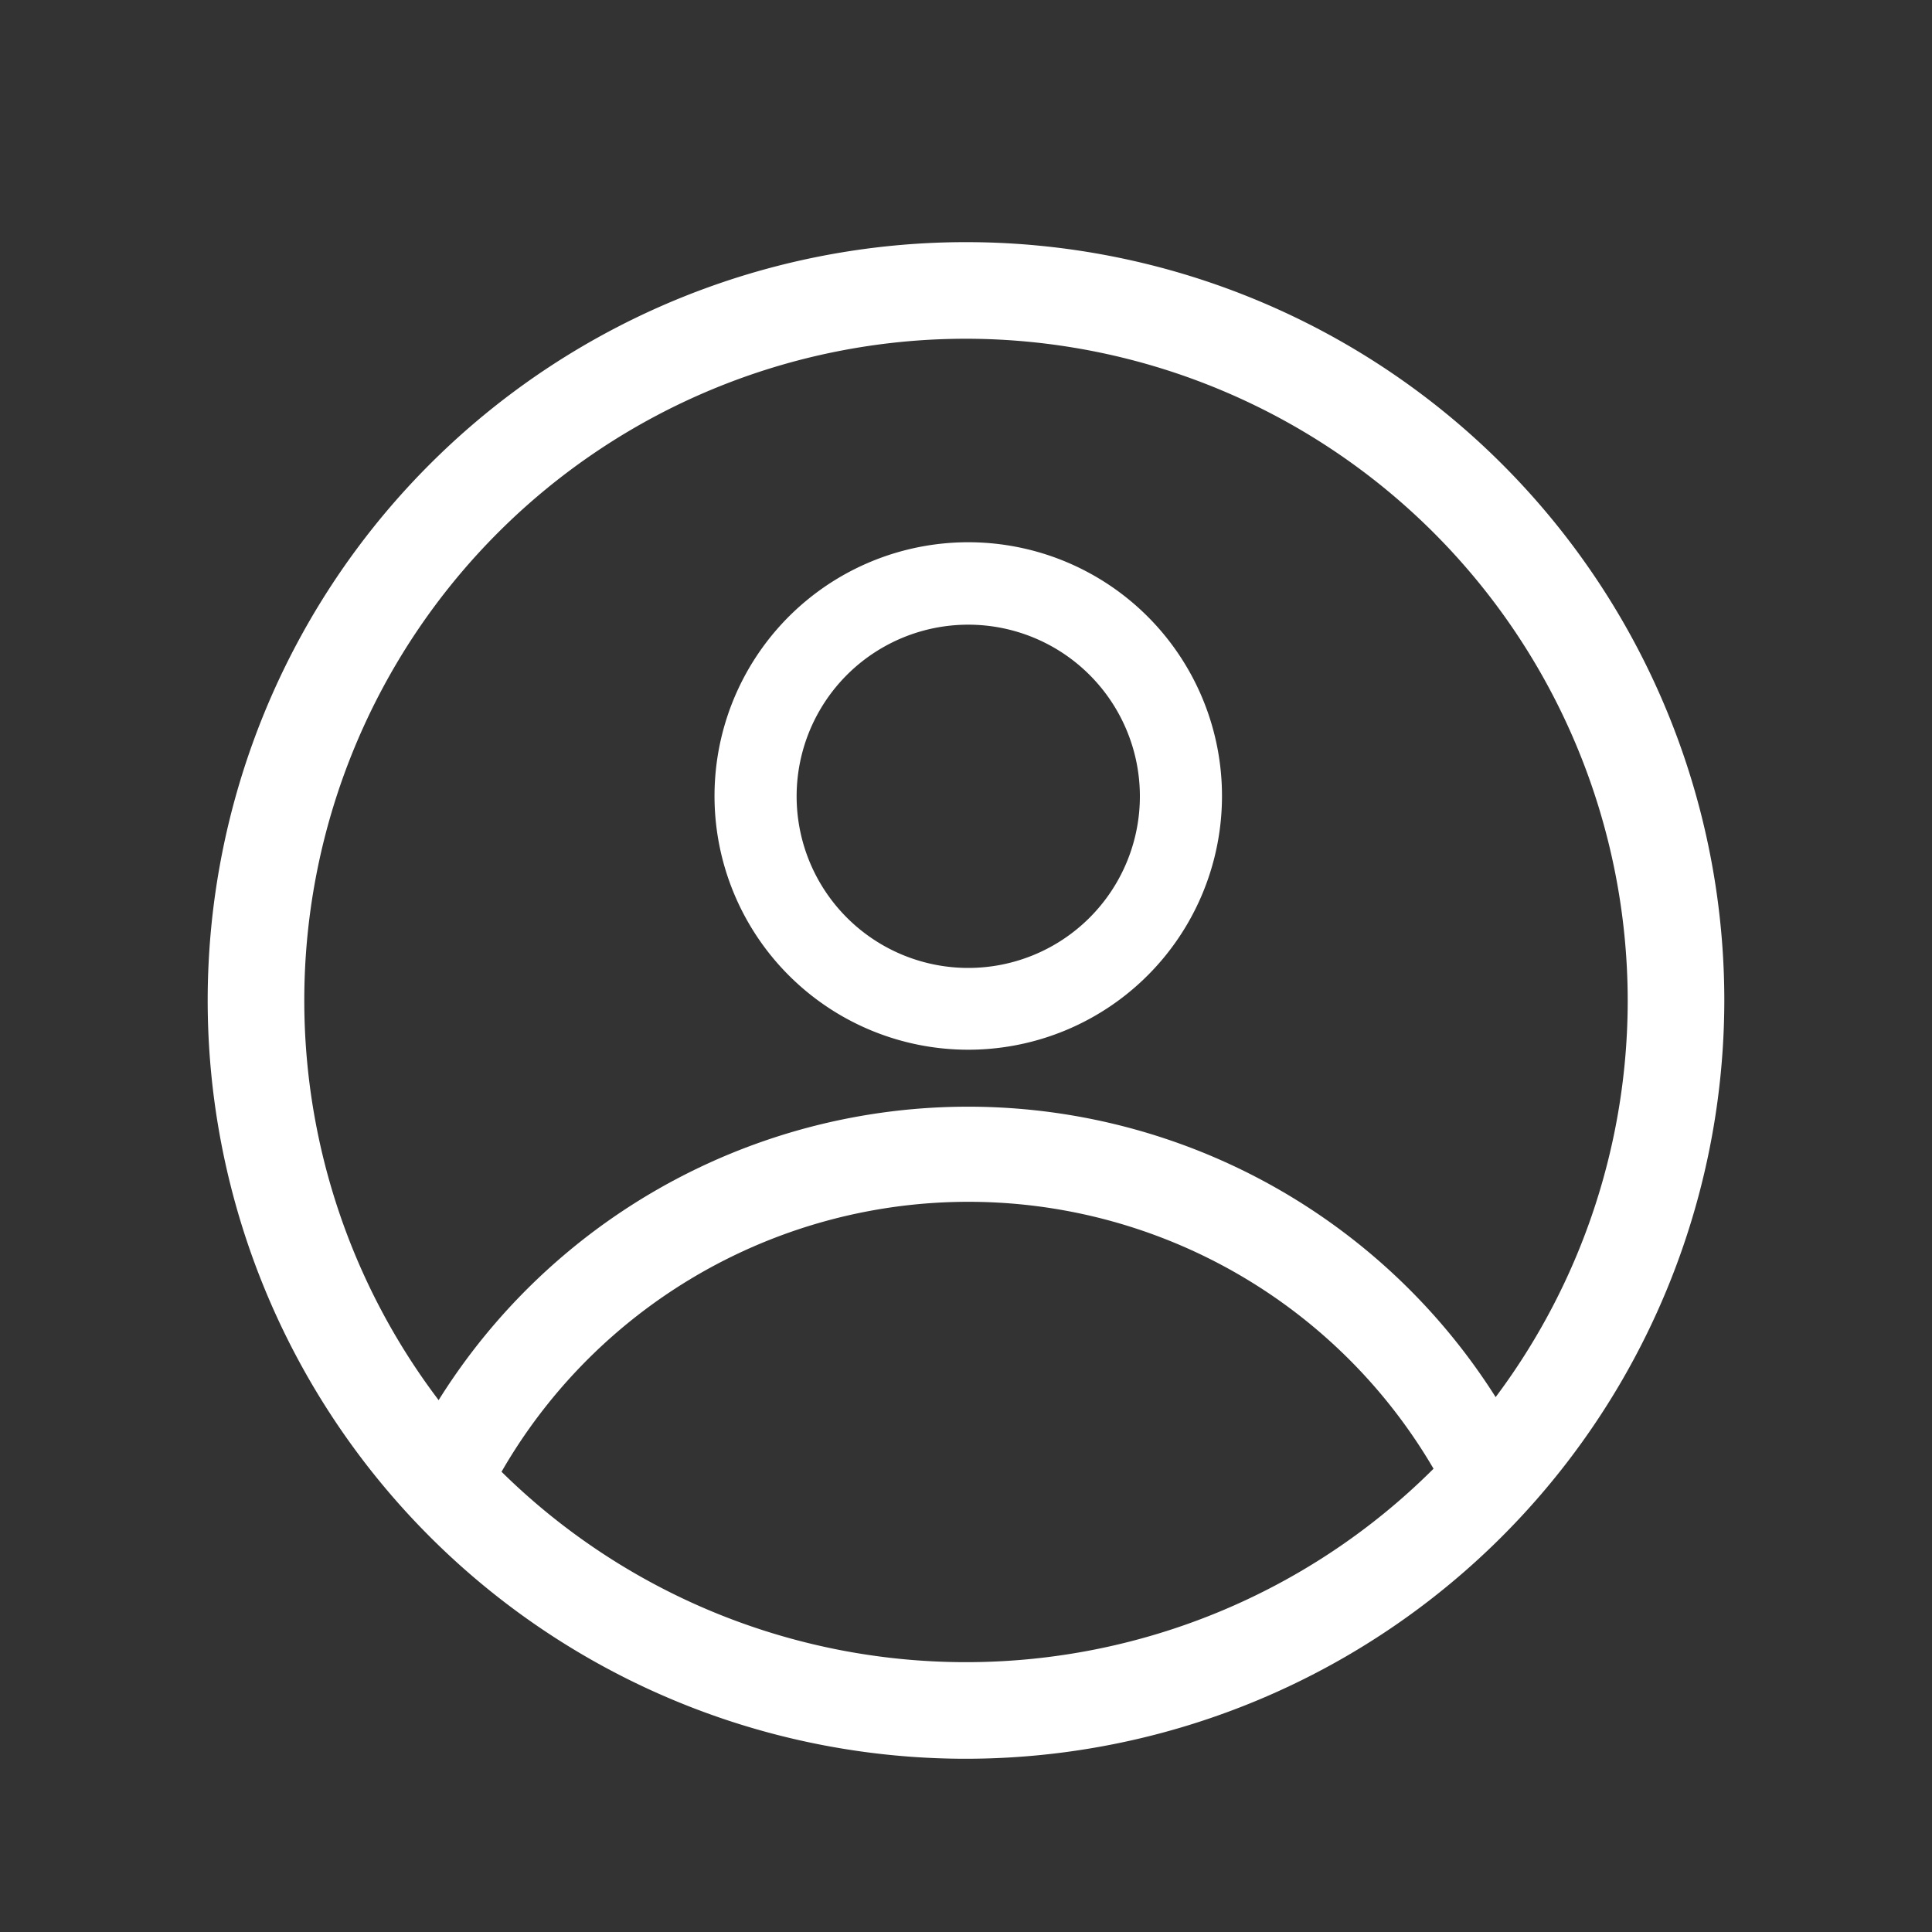 <svg id="Layer_1" data-name="Layer 1" xmlns="http://www.w3.org/2000/svg" viewBox="0 0 60 60"><rect x="0" y="0" width="60" height="60" fill="#333333" stroke="none"/><defs><style>.cls-1{fill:#fff;}</style></defs><title>icons_v2-white</title><path class="cls-1" d="M30,54.62A23.55,23.55,0,1,1,53.55,31.07,23.57,23.57,0,0,1,30,54.62Zm0-44.1A20.55,20.55,0,1,0,50.55,31.07,20.57,20.57,0,0,0,30,10.52Z"/><path class="cls-1" d="M30.07,32.6a7.88,7.88,0,1,0-7.88-7.87A7.88,7.88,0,0,0,30.07,32.6Zm0-13.2a5.33,5.33,0,1,1-5.33,5.33A5.33,5.33,0,0,1,30.07,19.4Z"/><path class="cls-1" d="M46.82,44a19.39,19.39,0,0,0-33.51,0,21.26,21.26,0,0,0,1.94,2.3,16.73,16.73,0,0,1,29.65,0A21.16,21.16,0,0,0,46.82,44Z"/></svg>